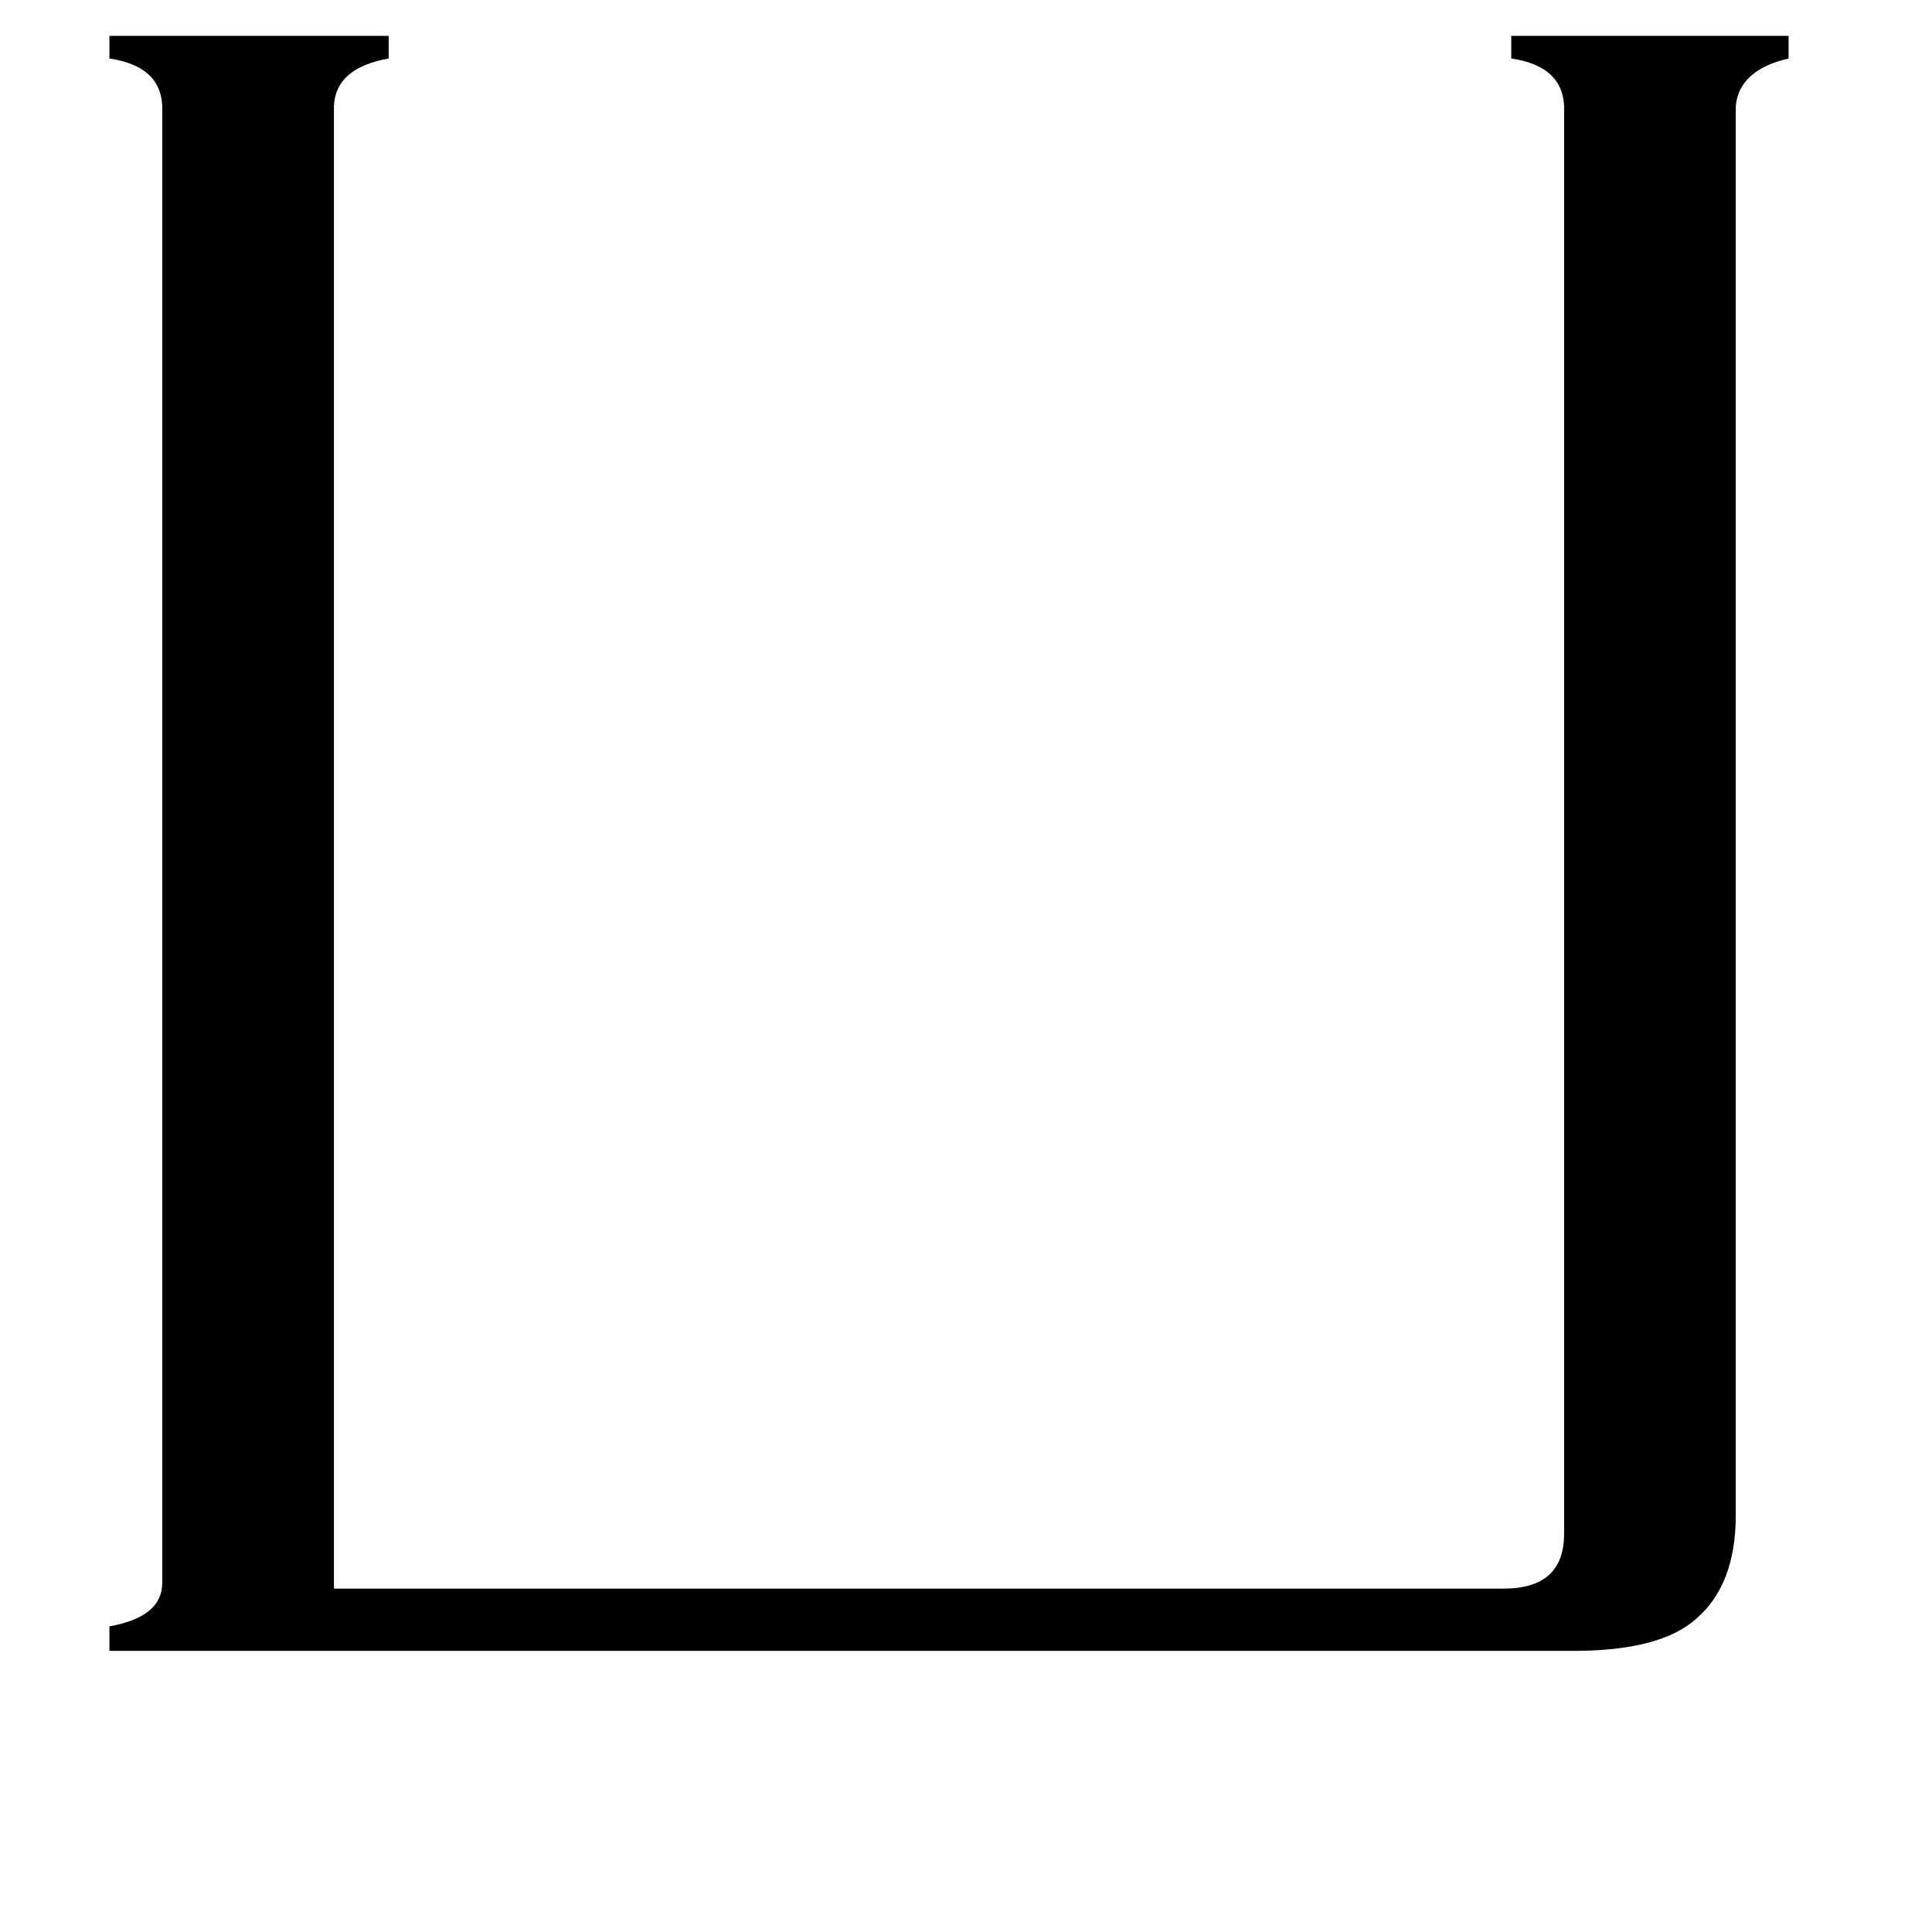 <svg xmlns="http://www.w3.org/2000/svg" viewBox="0 -800 1024 1024">
	<path fill="#000000" d="M177 42H797Q829 42 829 13V-744Q828 -765 801 -769V-781H948V-769Q922 -763 920 -744V3Q920 40 899 58Q880 75 834 75H58V62Q86 57 86 39V-744Q85 -765 58 -769V-781H206V-769Q178 -764 177 -744Z"/>
</svg>